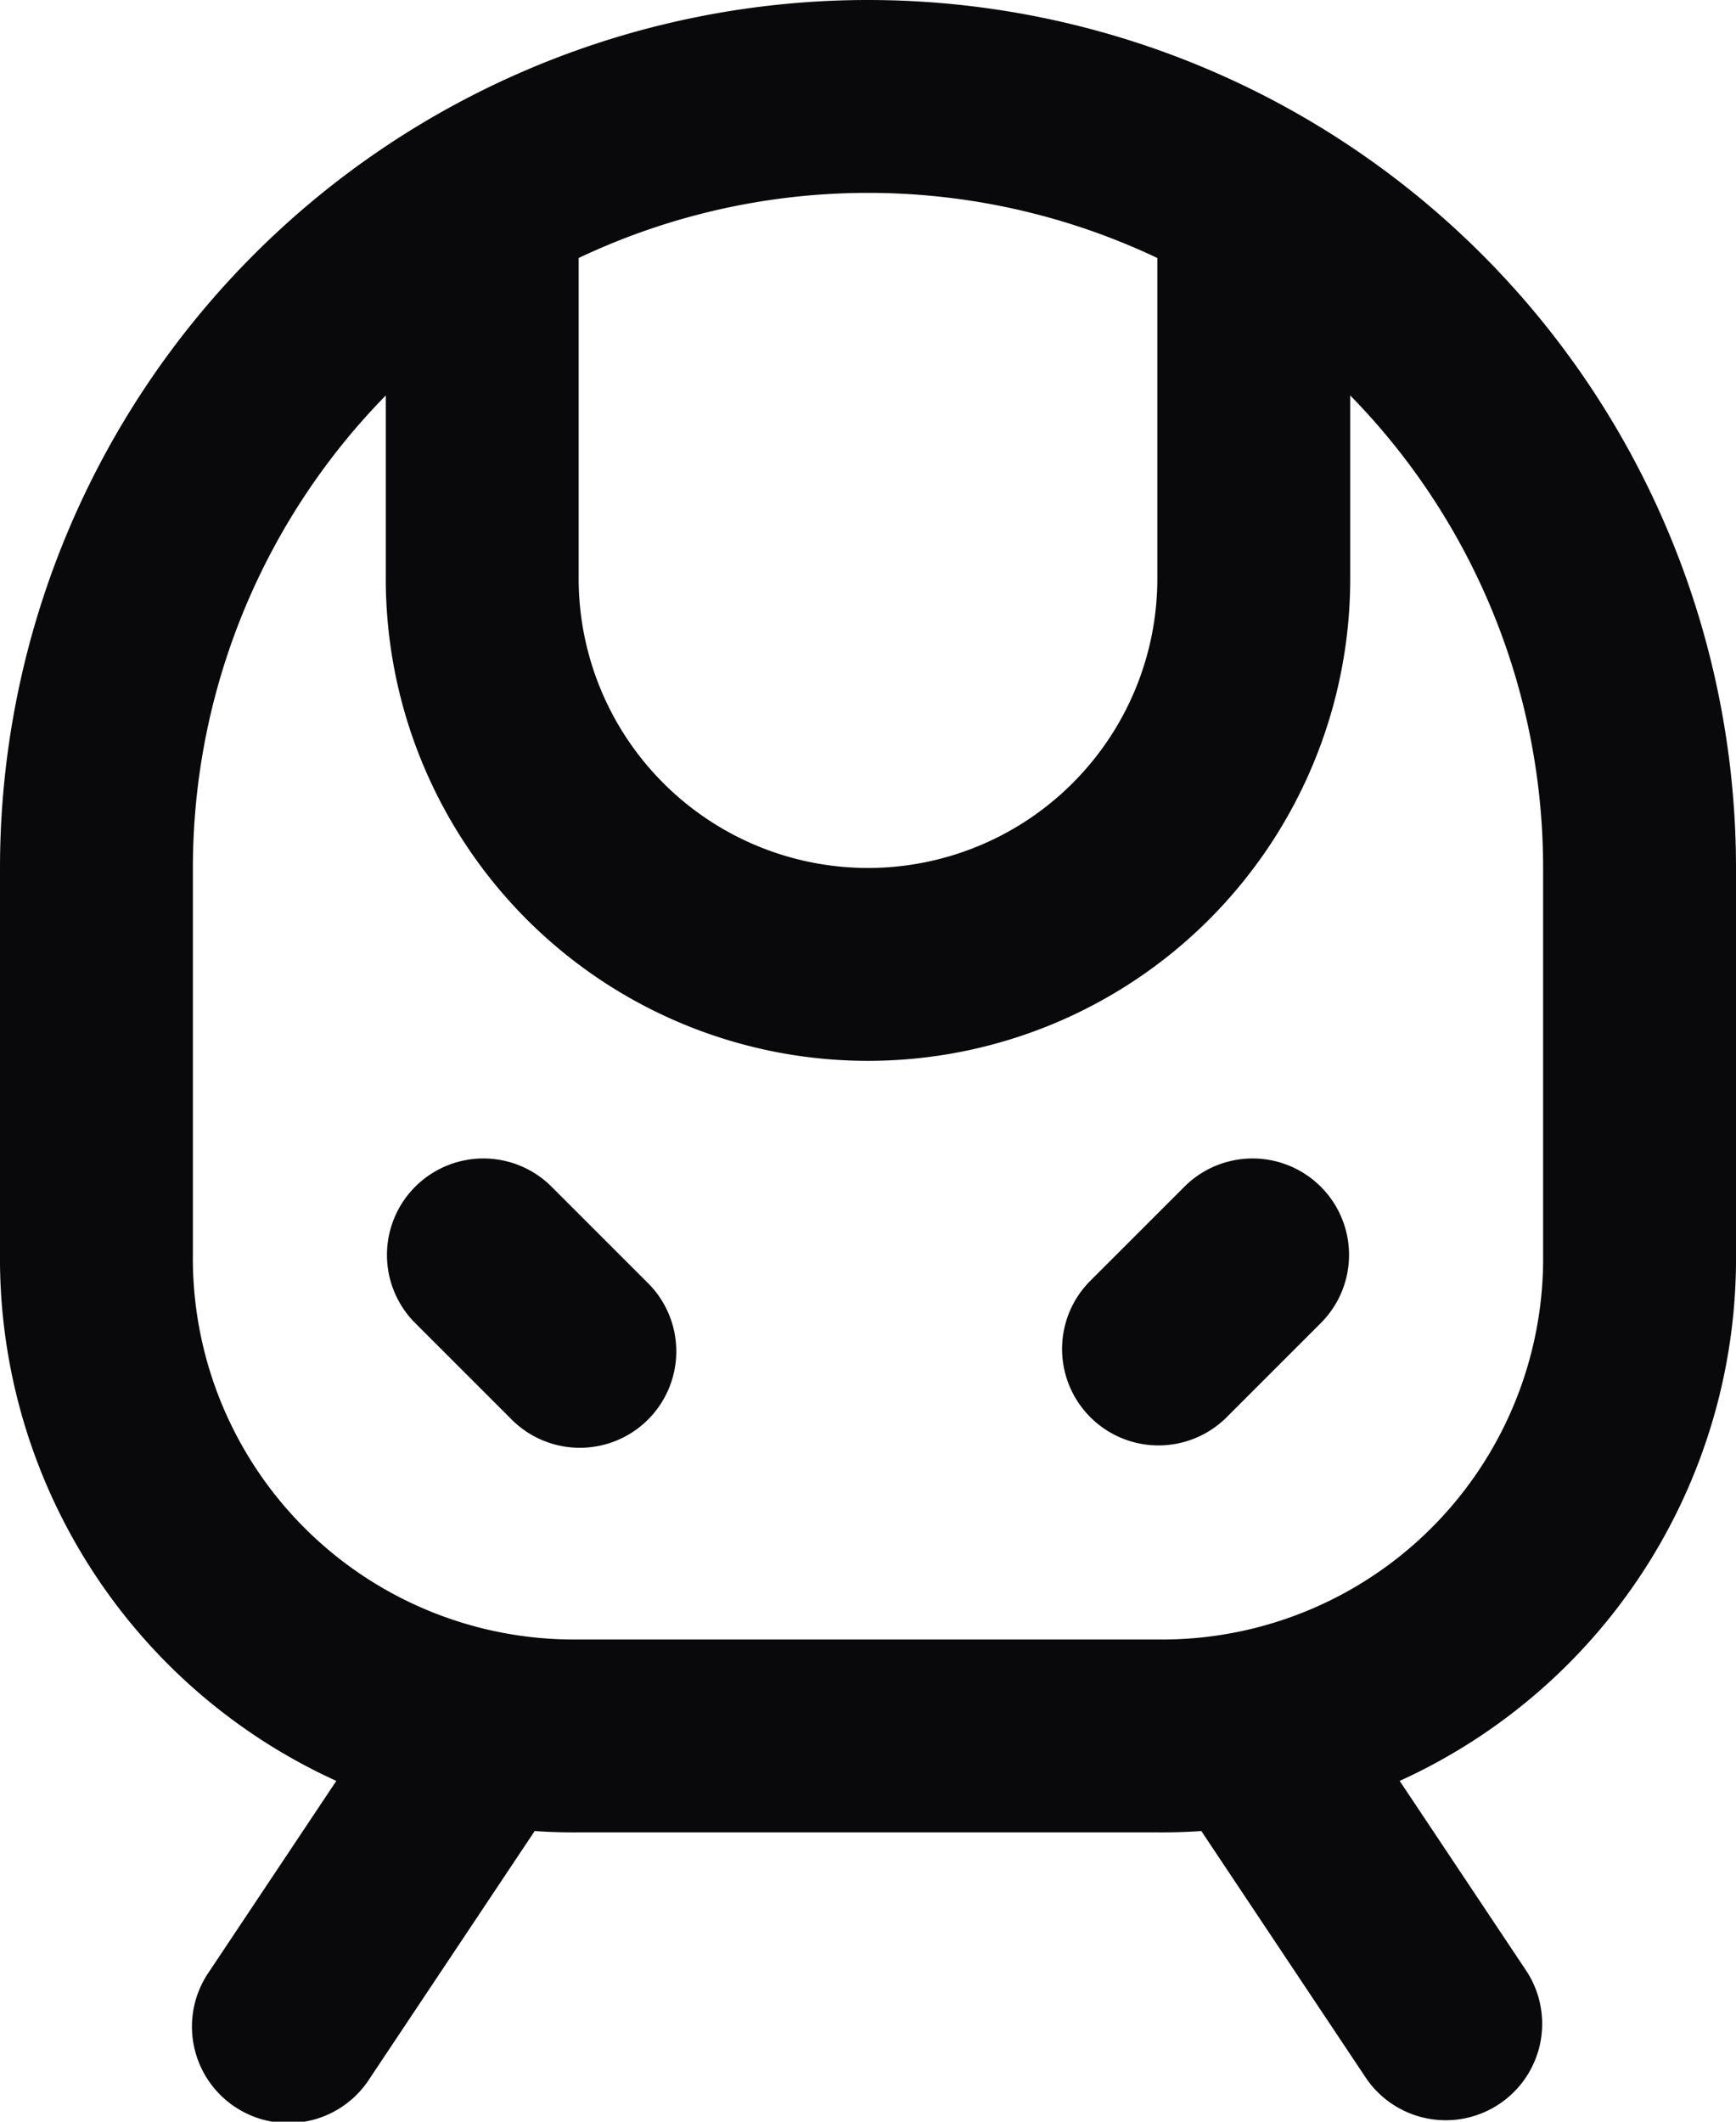 <svg id="train-front" xmlns="http://www.w3.org/2000/svg" width="18" height="22" viewBox="0 0 18 22">
  <path id="Vector" d="M6,2.1a1,1,0,0,0-2,0ZM5,6H5Zm4,4v0Zm4-4h0Zm1-3.9a1,1,0,0,0-2,0ZM5.293,14.707a1,1,0,1,0,1.414-1.414Zm.414-2.414a1,1,0,0,0-1.414,1.414Zm5.586,1a1,1,0,0,0,1.414,1.414Zm2.414.414a1,1,0,0,0-1.414-1.414ZM9,1V1Zm8,8h0ZM5.832,18.555a1,1,0,1,0-1.664-1.109ZM2.168,20.445a1,1,0,1,0,1.664,1.109Zm11.664-3a1,1,0,0,0-1.664,1.109Zm.336,4.109a1,1,0,0,0,1.664-1.109ZM4,2.1V6H6V2.1ZM4,6A5,5,0,0,0,5.464,9.536L6.879,8.121A3,3,0,0,1,6,6ZM5.464,9.536A5,5,0,0,0,9,11V9a3,3,0,0,1-2.121-.879ZM9,11a5,5,0,0,0,3.535-1.464L11.121,8.121A3,3,0,0,1,9,9Zm3.535-1.464A5,5,0,0,0,14,6H12a3,3,0,0,1-.879,2.121ZM14,6V2.1H12V6ZM6.707,13.293l-1-1L4.293,13.707l1,1Zm6,1.414,1-1-1.414-1.414-1,1ZM6,17a3.952,3.952,0,0,1-4-4H0a5.951,5.951,0,0,0,6,6ZM2,13V9H0v4ZM2,9A7,7,0,0,1,4.05,4.05L2.636,2.636A9,9,0,0,0,0,9ZM4.05,4.05A7,7,0,0,1,9,2V0A9,9,0,0,0,2.636,2.636ZM9,2a7,7,0,0,1,4.95,2.05l1.414-1.414A9,9,0,0,0,9,0Zm4.95,2.05A7,7,0,0,1,16,9h2a9,9,0,0,0-2.636-6.364ZM16,9v4h2V9Zm0,4a3.952,3.952,0,0,1-4,4v2a5.951,5.951,0,0,0,6-6Zm-4,4H6v2h6Zm-7.832.445-2,3,1.664,1.109,2-3Zm8,1.109,2,3,1.664-1.109-2-3Z" fill="#09090b"/>
</svg>
